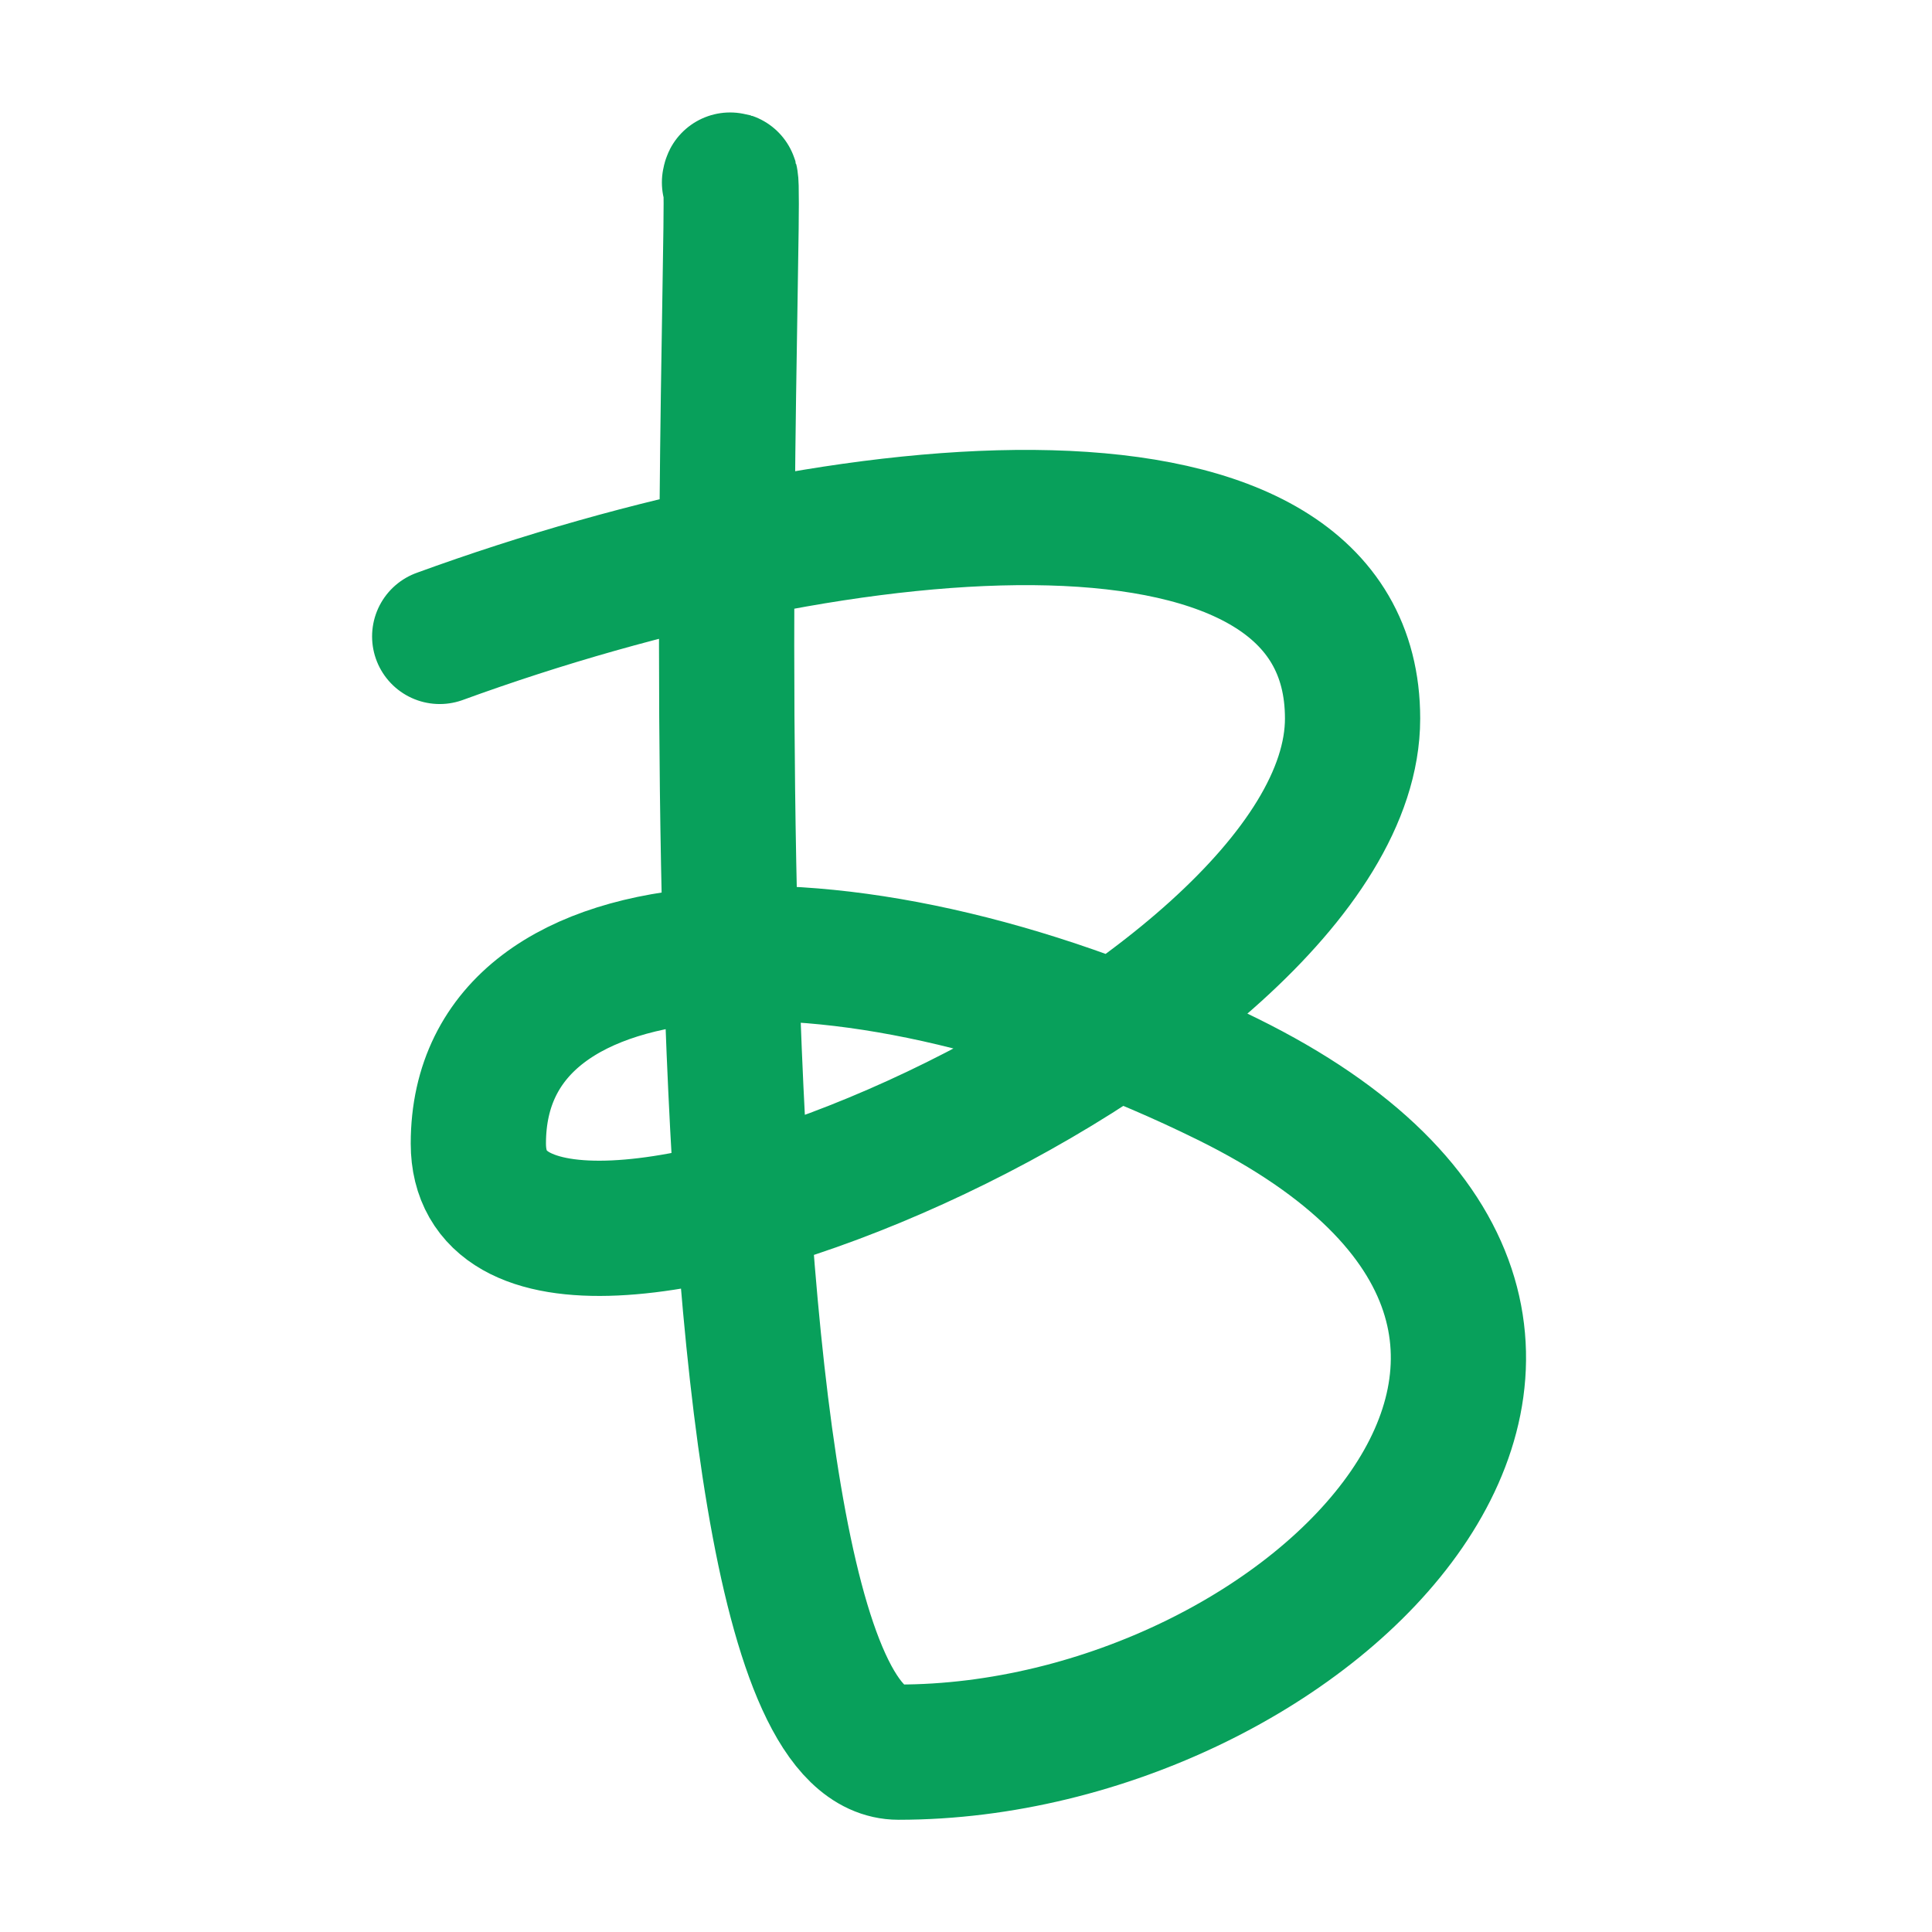 <?xml version="1.0" encoding="utf-8"?>
<!-- Generator: Adobe Illustrator 16.0.0, SVG Export Plug-In . SVG Version: 6.00 Build 0)  -->
<!DOCTYPE svg PUBLIC "-//W3C//DTD SVG 1.1//EN" "http://www.w3.org/Graphics/SVG/1.1/DTD/svg11.dtd">
<svg version="1.1" id="Layer_1" xmlns="http://www.w3.org/2000/svg" xmlns:xlink="http://www.w3.org/1999/xlink" x="0px" y="0px"
	 width="100px" height="100px" viewBox="0 0 100 100" enable-background="new 0 0 100 100" xml:space="preserve">
<g id="Layer_2">
</g>
<path fill="none" stroke="#08A05B" stroke-width="7" stroke-linecap="round" stroke-miterlimit="10" d="M37.759,9.441
	c0.721-3.934-3.517,81.25,8.75,81.25c21.25,0,43.207-21.914,17.038-34.83c-19.25-9.5-38.788-8.795-38.788,3.33
	c0,13.168,45.25-6,45.25-22c0-14.285-26-12-47.25-4.25"/>
</svg>
